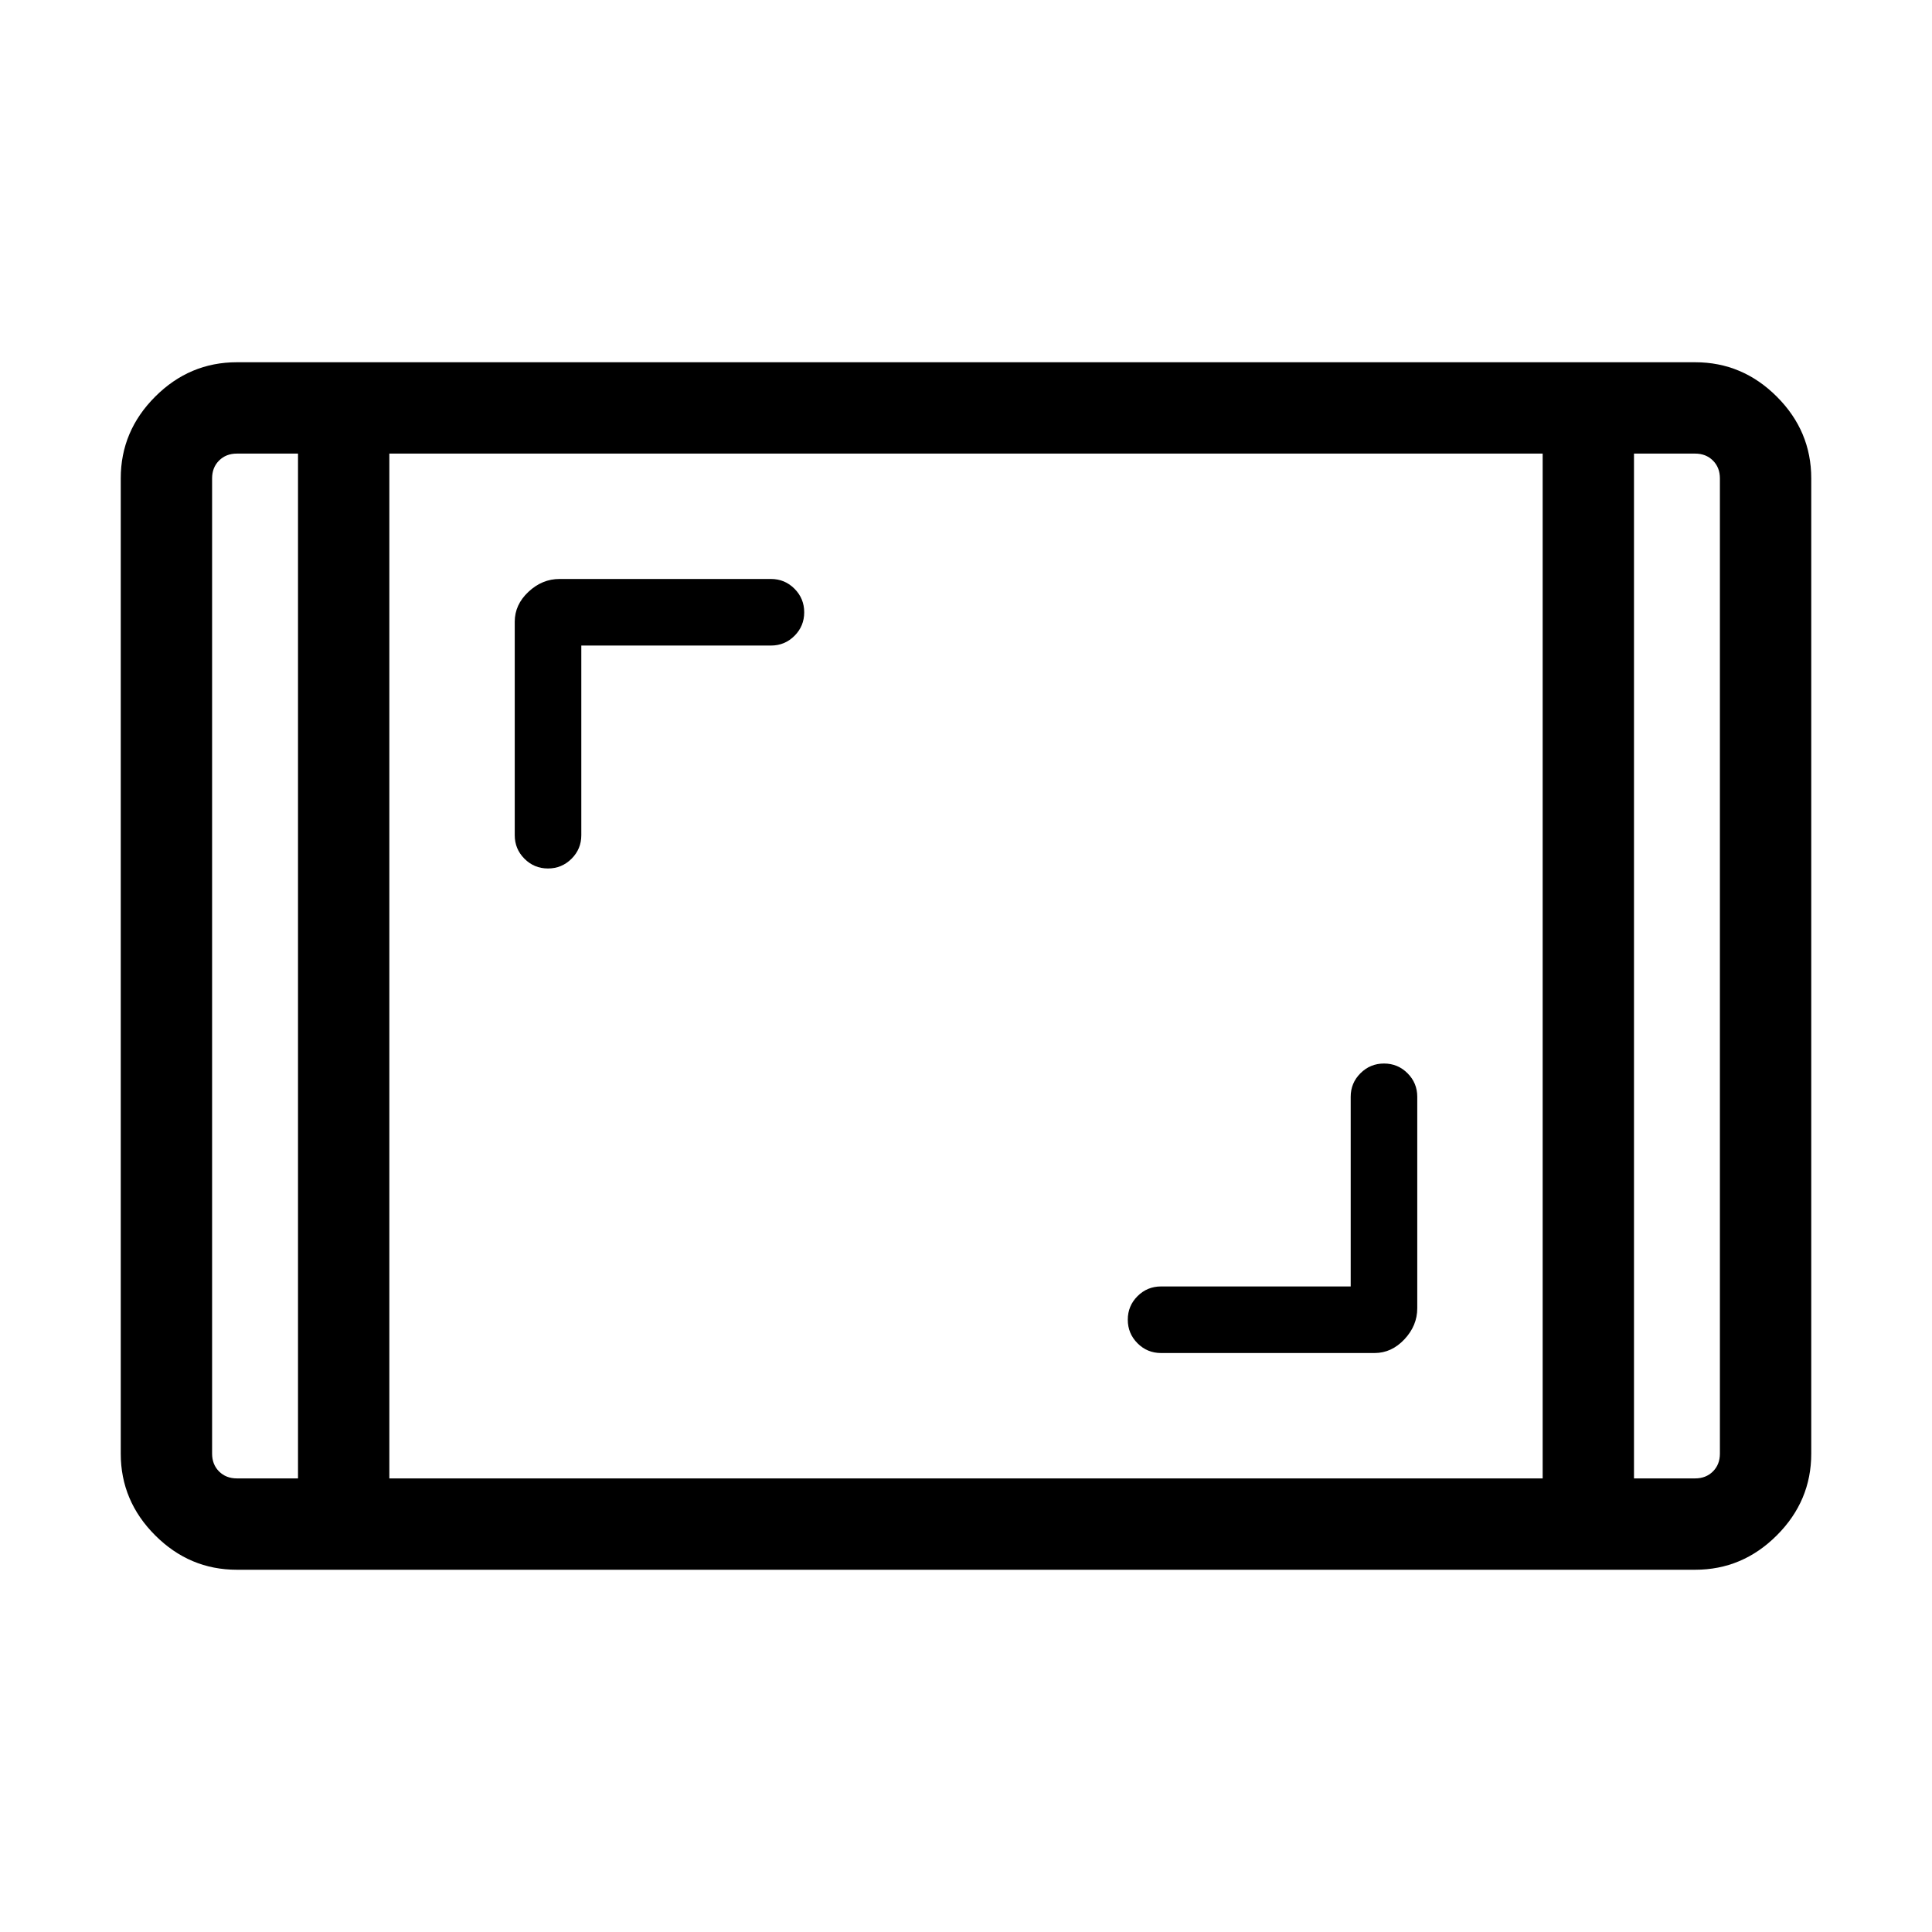 <svg xmlns="http://www.w3.org/2000/svg" height="48" viewBox="0 -960 960 960" width="48"><path d="M117.69-180q-23.5 0-40.59-17.1Q60-214.19 60-237.69v-484.62q0-23.5 17.1-40.59Q94.19-780 117.69-780h724.62q23.5 0 40.59 17.1 17.1 17.09 17.1 40.59v484.62q0 23.5-17.1 40.59-17.09 17.1-40.59 17.1H117.69Zm30.39-554.61h-30.39q-5.38 0-8.84 3.46t-3.46 8.84v484.62q0 5.38 3.46 8.84t8.84 3.46h30.39v-509.22Zm45.38 509.22h573.08v-509.22H193.46v509.22Zm618.46-509.22v509.22h30.39q5.38 0 8.84-3.46t3.46-8.84v-484.62q0-5.38-3.46-8.84t-8.84-3.46h-30.39Zm0 0H854.61h-42.69Zm-663.84 0H105.39h42.69Zm523.07 413.84h-94.23q-6.87 0-11.7 4.83-4.83 4.83-4.83 11.69 0 6.86 4.83 11.71 4.83 4.85 11.7 4.85H683q8.46 0 14.85-6.81 6.38-6.81 6.38-15.42V-415q0-6.87-4.83-11.7-4.83-4.84-11.69-4.84-6.86 0-11.71 4.84-4.85 4.83-4.85 11.7v94.23Zm-382.3-318.46h94.23q6.87 0 11.7-4.83 4.83-4.83 4.83-11.69 0-6.86-4.83-11.71-4.83-4.85-11.7-4.85H278q-8.61 0-15.42 6.39-6.81 6.38-6.81 14.84V-545q0 6.87 4.83 11.7 4.83 4.84 11.69 4.84 6.86 0 11.71-4.84 4.85-4.83 4.85-11.7v-94.23Z"/></svg>